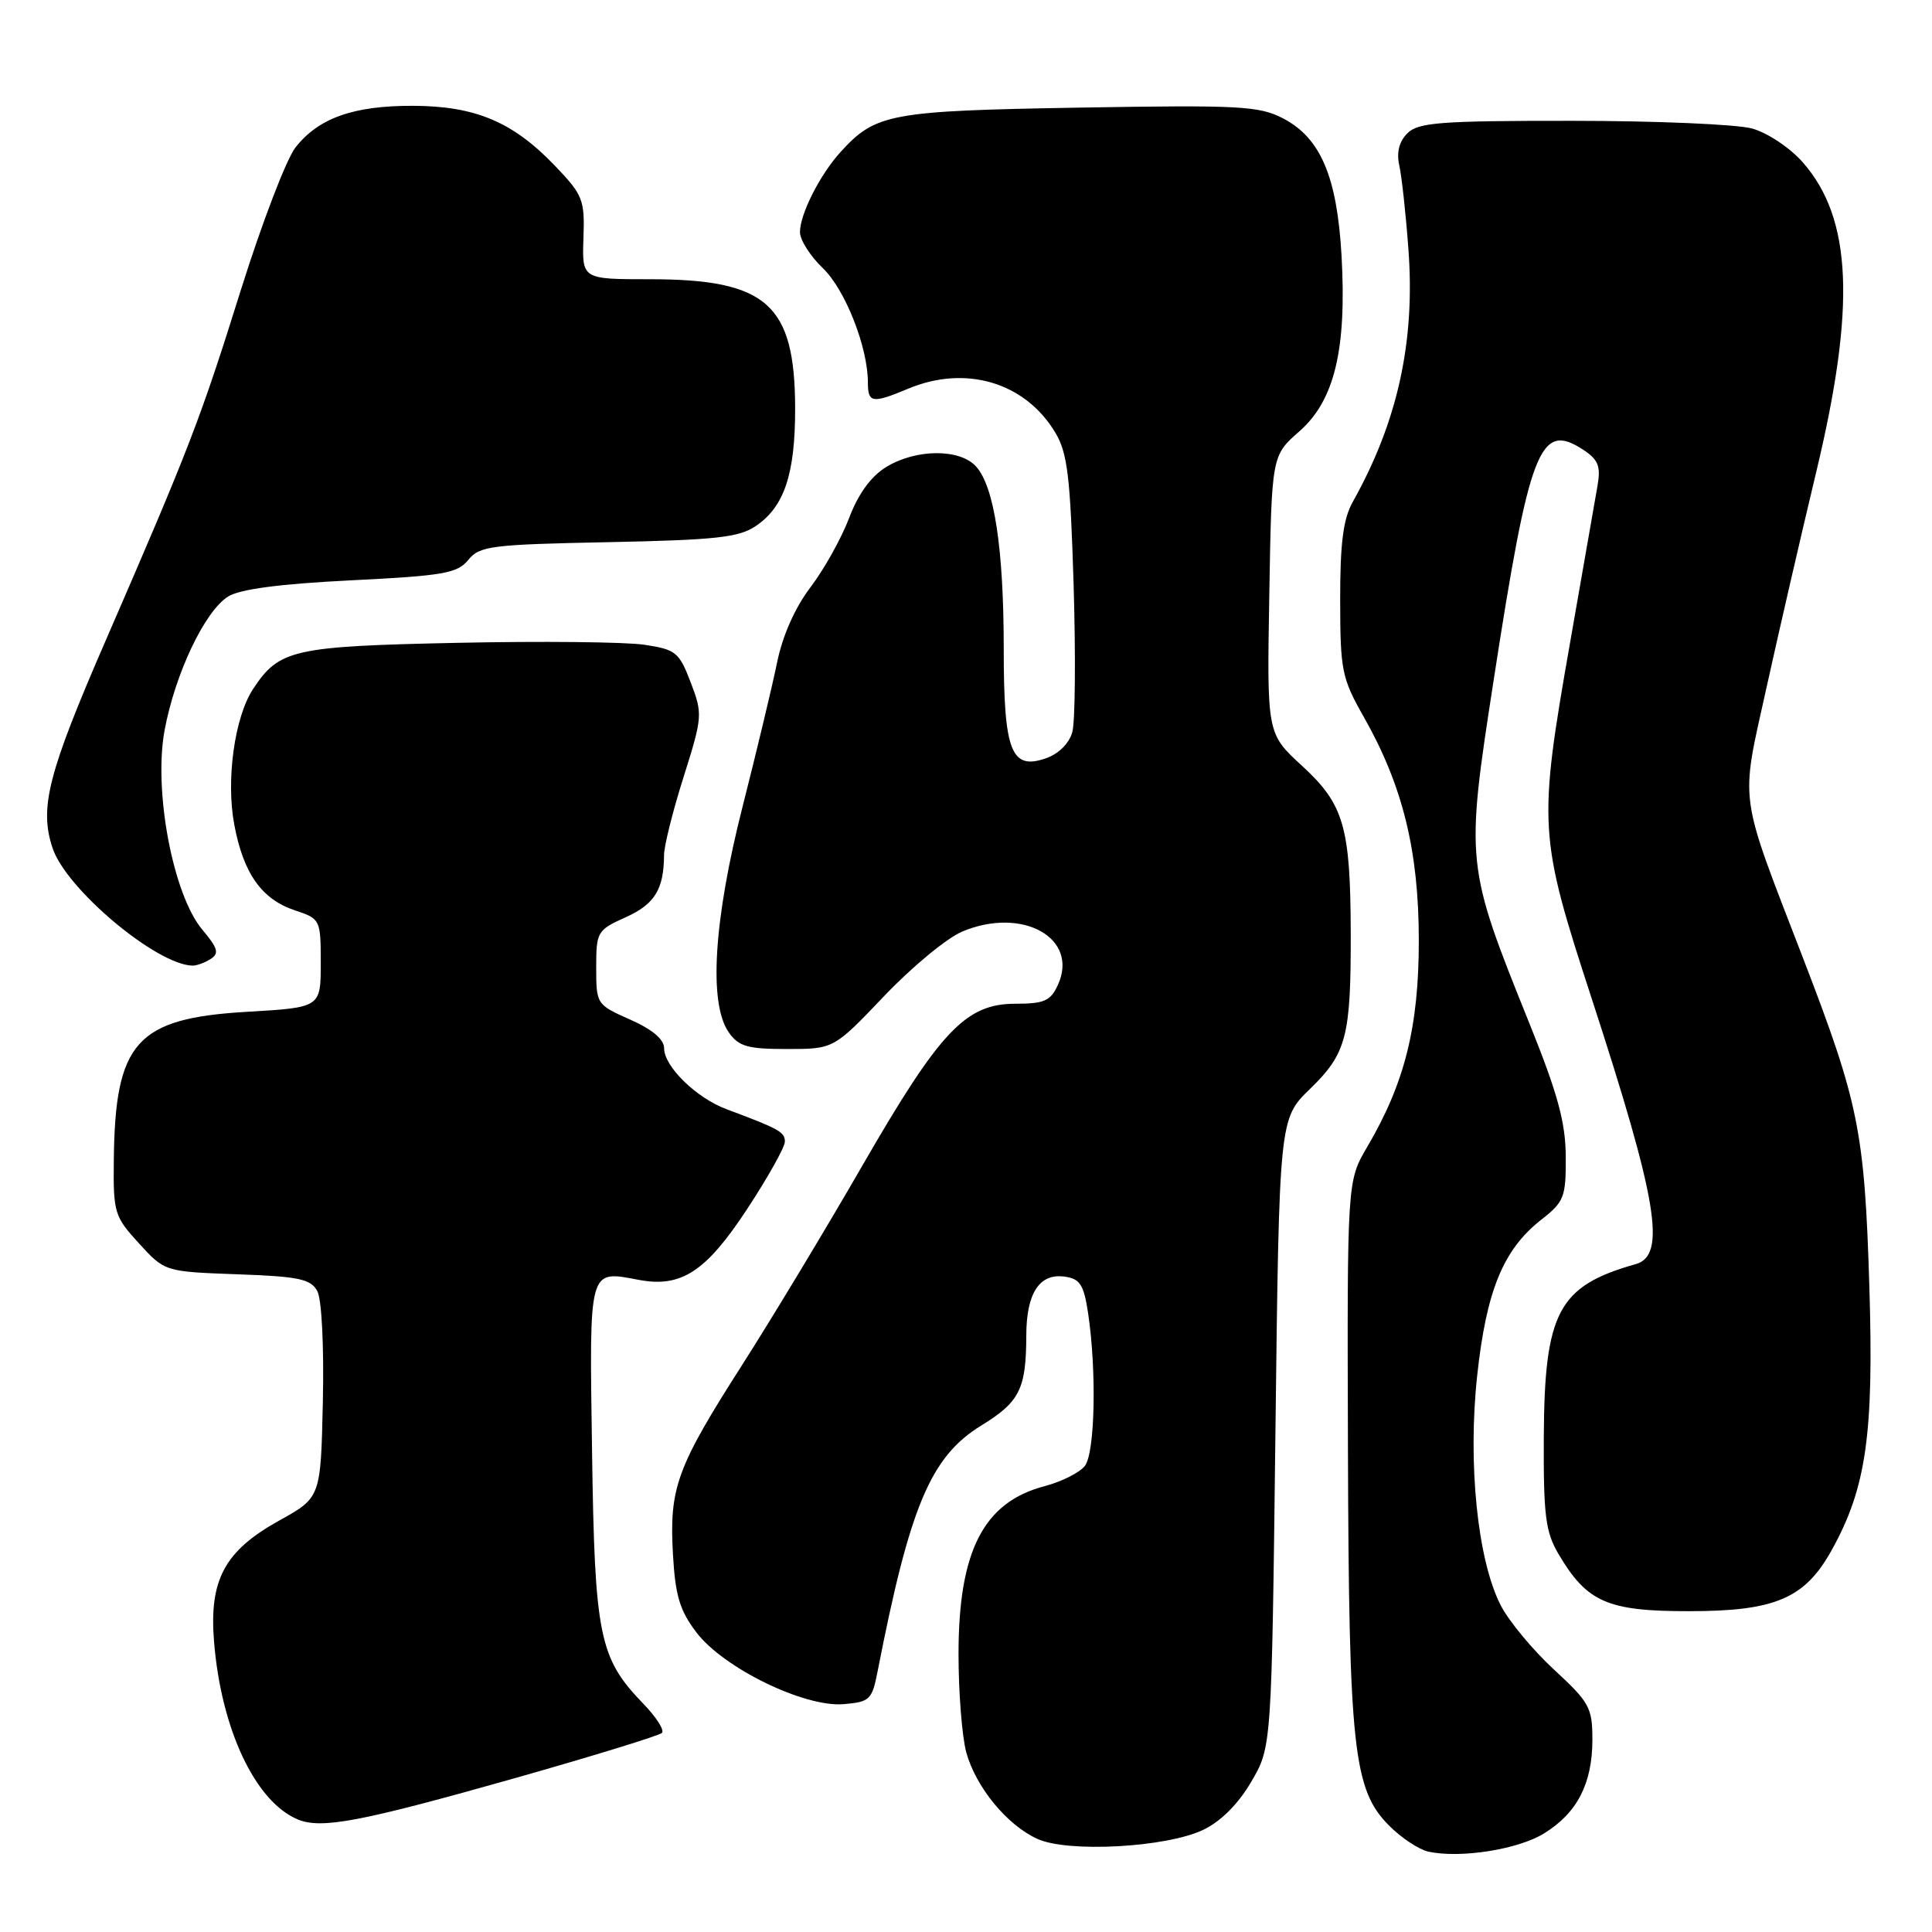 <?xml version="1.0" encoding="UTF-8" standalone="no"?>
<!DOCTYPE svg PUBLIC "-//W3C//DTD SVG 1.1//EN" "http://www.w3.org/Graphics/SVG/1.1/DTD/svg11.dtd" >
<svg xmlns="http://www.w3.org/2000/svg" xmlns:xlink="http://www.w3.org/1999/xlink" version="1.1" viewBox="0 0 256 256">
 <g >
 <path fill="currentColor"
d=" M 204.59 242.94 C 208.99 240.23 211.00 236.32 211.00 230.51 C 211.00 226.26 210.61 225.56 205.89 221.21 C 203.09 218.62 199.91 214.79 198.84 212.69 C 195.77 206.67 194.47 193.89 195.74 182.22 C 196.96 170.99 199.20 165.56 204.22 161.62 C 207.26 159.25 207.50 158.63 207.47 153.28 C 207.45 148.74 206.42 144.95 202.64 135.57 C 194.20 114.62 194.17 114.38 197.90 90.23 C 202.67 59.36 204.03 55.83 209.76 59.58 C 211.78 60.90 212.13 61.77 211.68 64.35 C 211.38 66.08 209.75 75.38 208.07 85.00 C 203.78 109.47 203.86 110.70 210.92 132.35 C 219.62 159.04 220.84 166.35 216.75 167.50 C 206.47 170.40 204.64 173.85 204.56 190.50 C 204.51 200.77 204.79 202.99 206.50 205.90 C 210.28 212.31 212.99 213.50 223.83 213.49 C 235.24 213.49 239.17 211.80 242.72 205.38 C 247.29 197.14 248.30 190.07 247.70 170.50 C 247.07 149.92 246.31 146.16 238.93 127.00 C 230.27 104.53 230.59 106.86 234.06 91.16 C 235.72 83.64 238.69 70.75 240.67 62.50 C 245.92 40.59 245.41 28.95 238.88 21.51 C 237.18 19.58 234.21 17.60 232.17 17.03 C 230.15 16.47 219.42 16.01 208.32 16.01 C 190.86 16.00 187.92 16.22 186.49 17.66 C 185.39 18.75 185.03 20.20 185.41 21.91 C 185.73 23.33 186.28 28.32 186.62 33.00 C 187.54 45.26 185.20 55.88 179.25 66.50 C 177.98 68.76 177.57 71.98 177.58 79.50 C 177.59 88.85 177.79 89.86 180.71 95.00 C 185.87 104.09 188.00 112.75 188.00 124.64 C 188.00 136.06 186.14 143.51 181.17 151.96 C 178.50 156.50 178.50 156.50 178.61 192.00 C 178.73 231.72 179.33 237.18 184.08 241.92 C 185.69 243.54 188.03 245.08 189.26 245.35 C 193.51 246.27 201.15 245.07 204.59 242.94 Z  M 159.42 242.47 C 161.74 241.37 164.06 239.06 165.78 236.12 C 168.50 231.50 168.50 231.50 169.00 189.87 C 169.50 148.25 169.50 148.25 173.59 144.28 C 178.42 139.59 179.01 137.34 178.98 123.62 C 178.94 109.53 178.08 106.57 172.51 101.46 C 167.87 97.20 167.87 97.20 168.19 78.79 C 168.50 60.37 168.50 60.37 172.19 57.14 C 176.84 53.05 178.46 46.27 177.76 33.85 C 177.16 23.38 174.98 18.27 170.00 15.68 C 166.83 14.04 164.25 13.90 143.00 14.26 C 117.90 14.69 116.02 15.04 111.37 20.15 C 108.64 23.16 106.00 28.37 106.00 30.76 C 106.00 31.79 107.36 33.93 109.02 35.52 C 111.99 38.36 115.00 46.00 115.00 50.68 C 115.00 53.41 115.57 53.50 120.35 51.50 C 127.96 48.32 135.83 50.66 139.82 57.30 C 141.45 60.01 141.82 63.10 142.26 77.50 C 142.54 86.85 142.47 95.62 142.09 96.99 C 141.69 98.48 140.29 99.88 138.61 100.47 C 133.97 102.10 133.00 99.58 133.00 85.95 C 133.00 72.72 131.75 64.48 129.34 61.82 C 127.18 59.43 121.39 59.46 117.43 61.88 C 115.42 63.11 113.73 65.42 112.52 68.62 C 111.50 71.31 109.20 75.44 107.39 77.82 C 105.33 80.53 103.68 84.26 102.96 87.82 C 102.32 90.94 100.27 99.51 98.40 106.86 C 94.56 121.94 93.88 132.96 96.56 136.78 C 97.88 138.67 99.04 139.00 104.29 139.00 C 110.47 139.00 110.47 139.00 117.15 131.99 C 120.82 128.13 125.49 124.27 127.54 123.42 C 135.49 120.10 143.01 124.30 140.18 130.50 C 139.21 132.63 138.37 133.00 134.56 133.00 C 127.97 133.00 124.59 136.57 114.36 154.29 C 109.54 162.66 102.33 174.61 98.34 180.86 C 89.65 194.45 88.67 197.15 89.17 205.95 C 89.48 211.44 90.07 213.40 92.29 216.32 C 95.89 221.03 106.57 226.24 111.77 225.81 C 115.25 225.52 115.55 225.23 116.28 221.50 C 120.57 199.53 123.31 193.02 130.02 188.89 C 135.12 185.76 135.97 184.06 135.99 176.94 C 136.00 171.35 137.74 168.69 141.06 169.16 C 143.11 169.44 143.61 170.22 144.18 174.00 C 145.32 181.64 145.10 192.49 143.75 194.24 C 143.06 195.13 140.67 196.33 138.43 196.92 C 130.32 199.04 127.00 205.51 127.01 219.22 C 127.01 224.32 127.48 230.17 128.04 232.22 C 129.33 236.83 133.42 241.82 137.45 243.66 C 141.49 245.51 154.50 244.81 159.42 242.47 Z  M 68.28 235.60 C 78.61 232.67 87.35 229.98 87.71 229.62 C 88.07 229.26 86.95 227.51 85.23 225.74 C 79.39 219.70 78.80 216.81 78.45 192.34 C 78.09 167.75 77.93 168.33 84.65 169.59 C 90.28 170.65 93.56 168.50 99.03 160.16 C 101.76 156.00 104.00 152.00 104.00 151.27 C 104.00 150.00 103.23 149.57 96.28 146.98 C 92.27 145.49 88.00 141.32 88.00 138.91 C 88.00 137.72 86.45 136.41 83.50 135.10 C 79.05 133.13 79.00 133.06 79.00 128.21 C 79.00 123.47 79.13 123.24 82.91 121.54 C 86.75 119.81 87.96 117.85 87.99 113.30 C 87.99 112.09 89.16 107.42 90.59 102.92 C 93.09 94.98 93.12 94.61 91.52 90.42 C 89.99 86.41 89.55 86.06 85.36 85.43 C 82.88 85.06 71.72 84.94 60.55 85.18 C 38.79 85.64 36.98 86.05 33.52 91.32 C 31.08 95.05 29.93 103.34 31.04 109.25 C 32.25 115.75 34.67 119.16 39.09 120.63 C 42.45 121.75 42.50 121.84 42.50 127.63 C 42.50 133.50 42.50 133.50 32.72 134.07 C 18.06 134.93 15.24 138.07 15.08 153.76 C 15.00 160.69 15.16 161.20 18.42 164.76 C 21.84 168.50 21.84 168.50 31.44 168.85 C 39.62 169.14 41.18 169.47 42.05 171.09 C 42.63 172.17 42.94 178.44 42.78 185.71 C 42.50 198.43 42.50 198.43 37.00 201.48 C 29.76 205.50 27.70 209.33 28.36 217.50 C 29.29 229.08 33.80 238.69 39.42 241.07 C 42.56 242.40 47.71 241.42 68.28 235.60 Z  M 27.91 127.07 C 29.07 126.34 28.88 125.64 26.81 123.19 C 22.93 118.57 20.32 104.78 21.81 96.76 C 23.20 89.27 27.12 81.01 30.21 79.05 C 31.76 78.07 37.03 77.37 46.46 76.90 C 58.76 76.29 60.61 75.97 62.05 74.19 C 63.55 72.34 65.07 72.15 80.59 71.84 C 94.85 71.55 97.91 71.22 100.15 69.70 C 103.93 67.14 105.37 62.81 105.36 54.10 C 105.33 40.29 101.62 37.00 86.09 37.00 C 77.12 37.00 77.12 37.00 77.31 31.55 C 77.49 26.45 77.25 25.84 73.50 21.93 C 67.95 16.14 62.98 14.05 54.72 14.02 C 46.84 14.00 42.22 15.63 39.15 19.54 C 37.95 21.07 34.70 29.56 31.92 38.41 C 26.56 55.54 25.10 59.33 14.08 84.70 C 6.35 102.47 5.19 107.01 6.96 112.36 C 8.74 117.78 20.71 127.83 25.50 127.95 C 26.05 127.96 27.14 127.57 27.91 127.07 Z "/>
</g>
</svg>